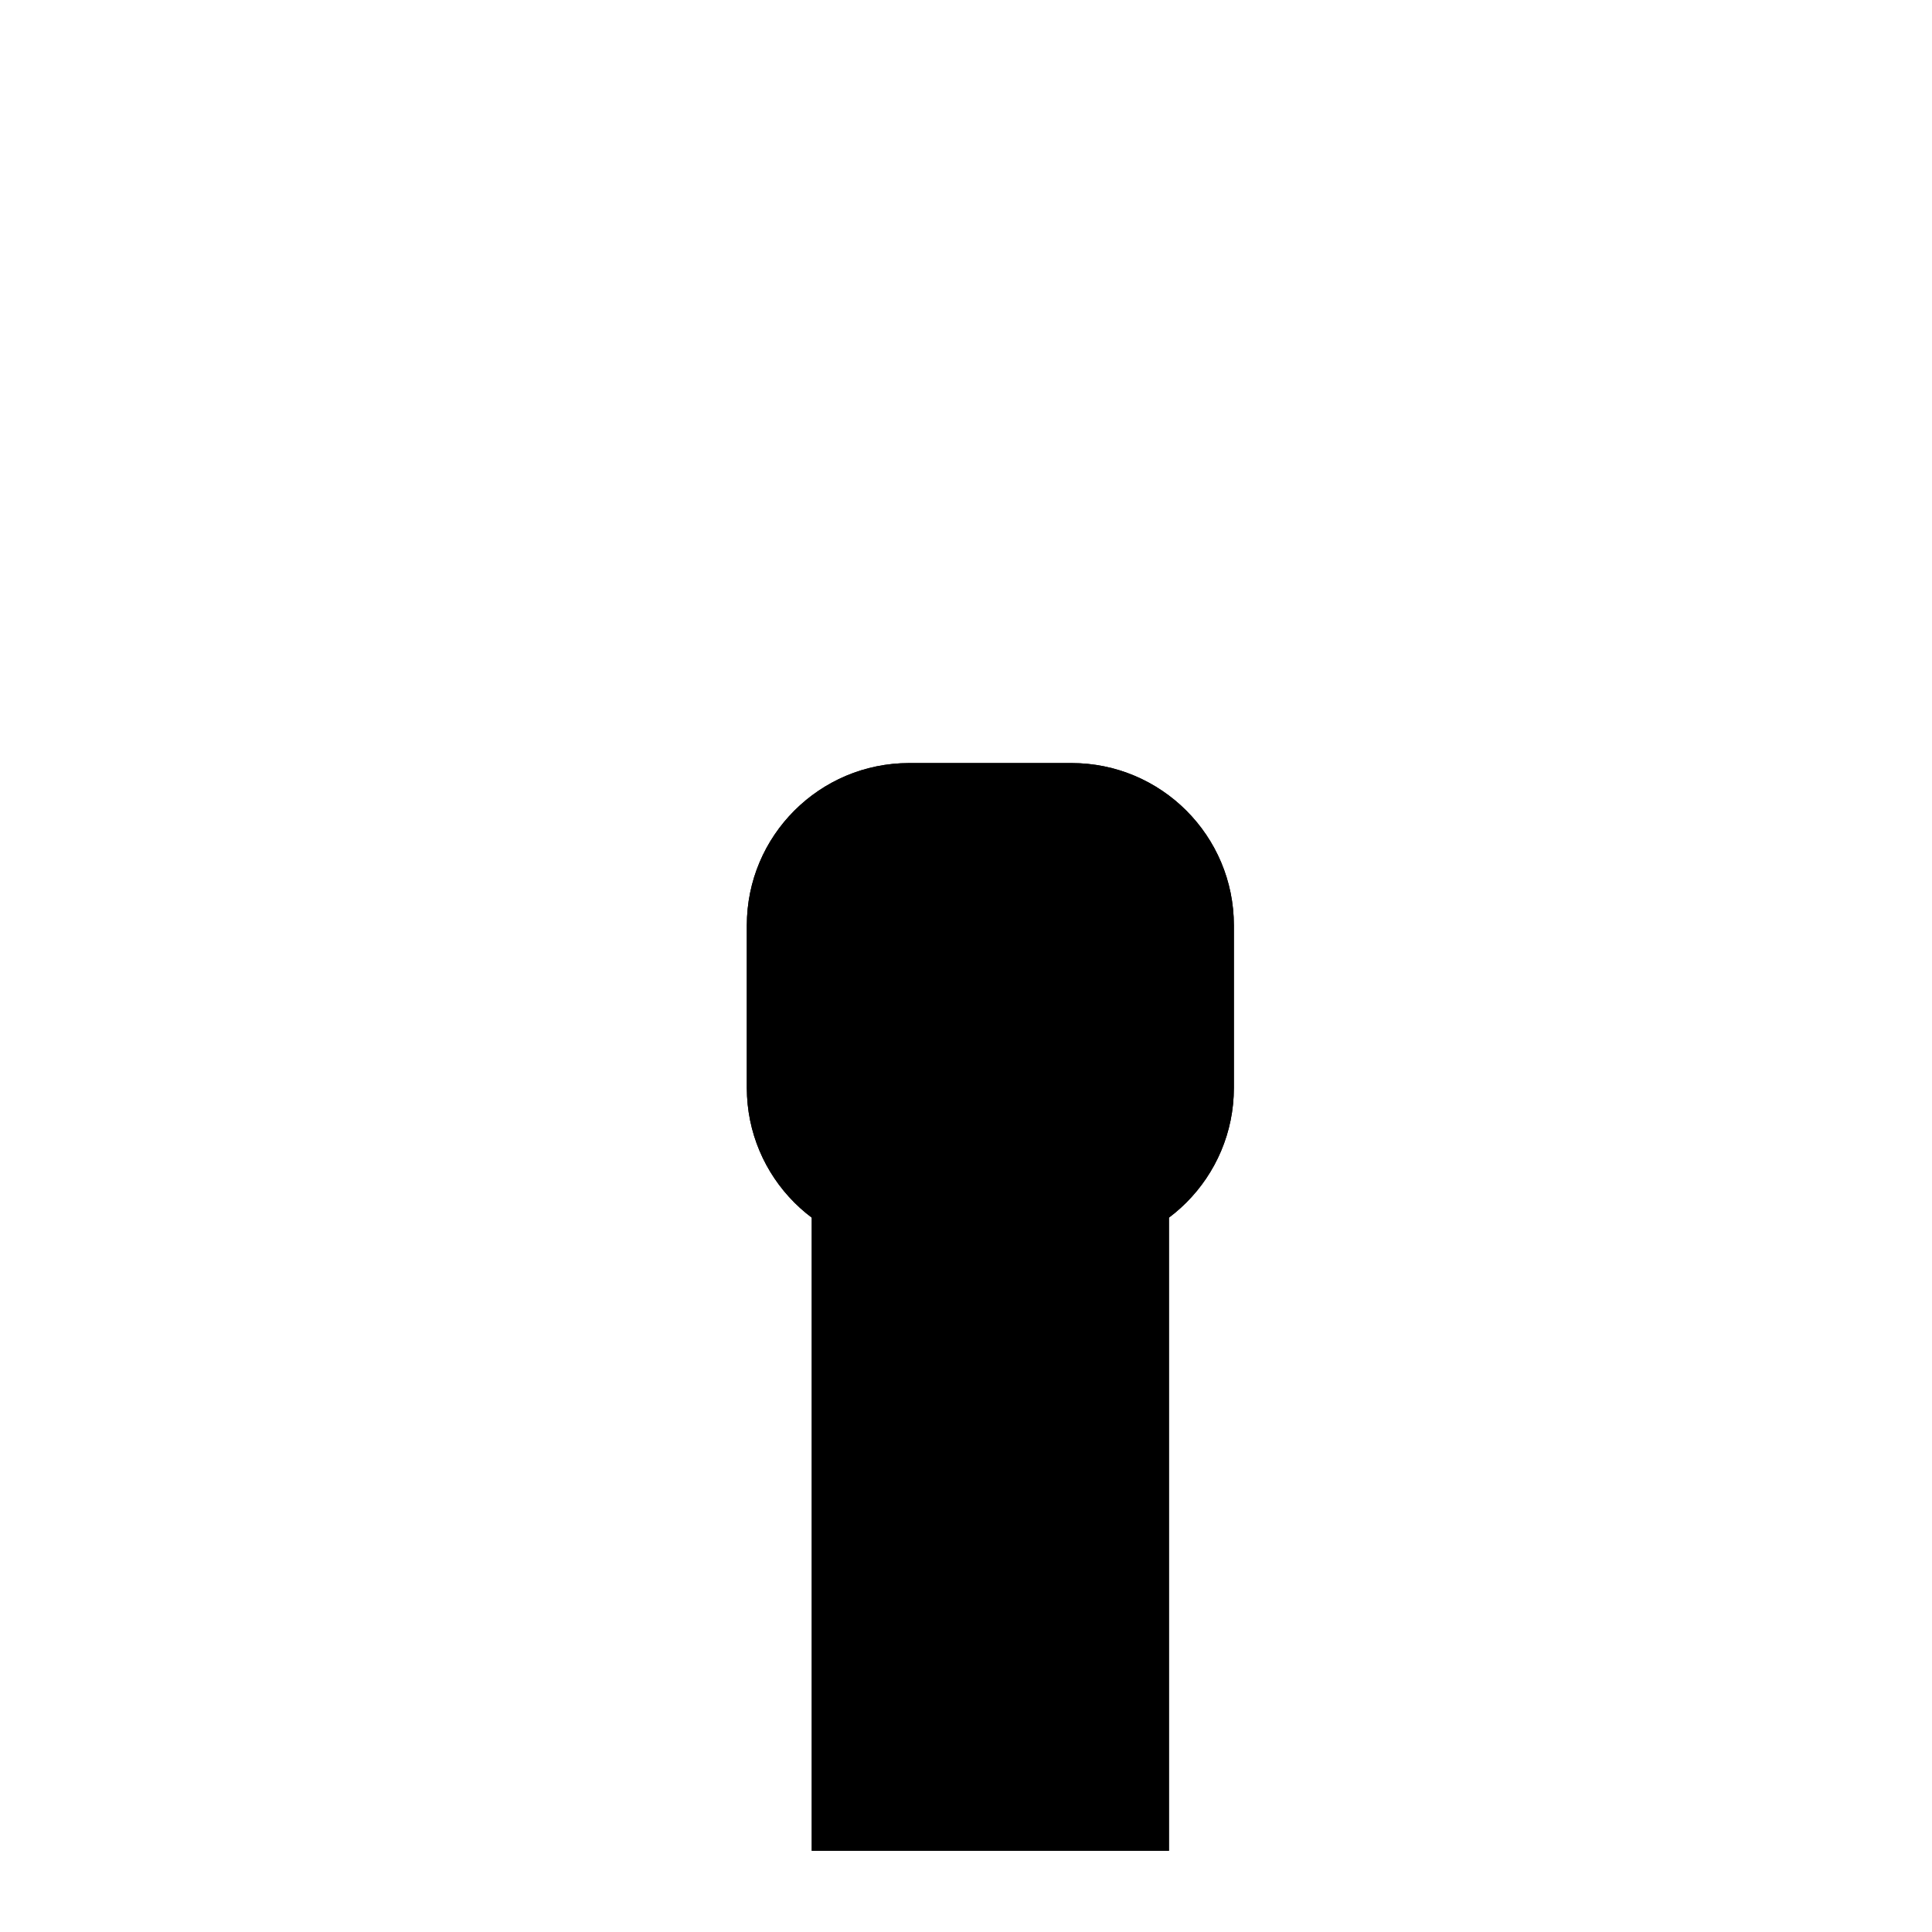 <svg width="119" height="119" viewBox="0 0 119 119" fill="none" xmlns="http://www.w3.org/2000/svg">
<line x1="61" y1="114" x2="61" y2="67" stroke="black" stroke-width="22"/>
<path d="M46 57C46 51.477 50.477 47 56 47H66C71.523 47 76 51.477 76 57V67C76 72.523 71.523 77 66 77H56C50.477 77 46 72.523 46 67V57Z" fill="black"/>
<line x1="61" y1="114" x2="61" y2="67" stroke="black" stroke-width="22"/>
<path d="M46 57C46 51.477 50.477 47 56 47H66C71.523 47 76 51.477 76 57V67C76 72.523 71.523 77 66 77H56C50.477 77 46 72.523 46 67V57Z" fill="black"/>
</svg>

